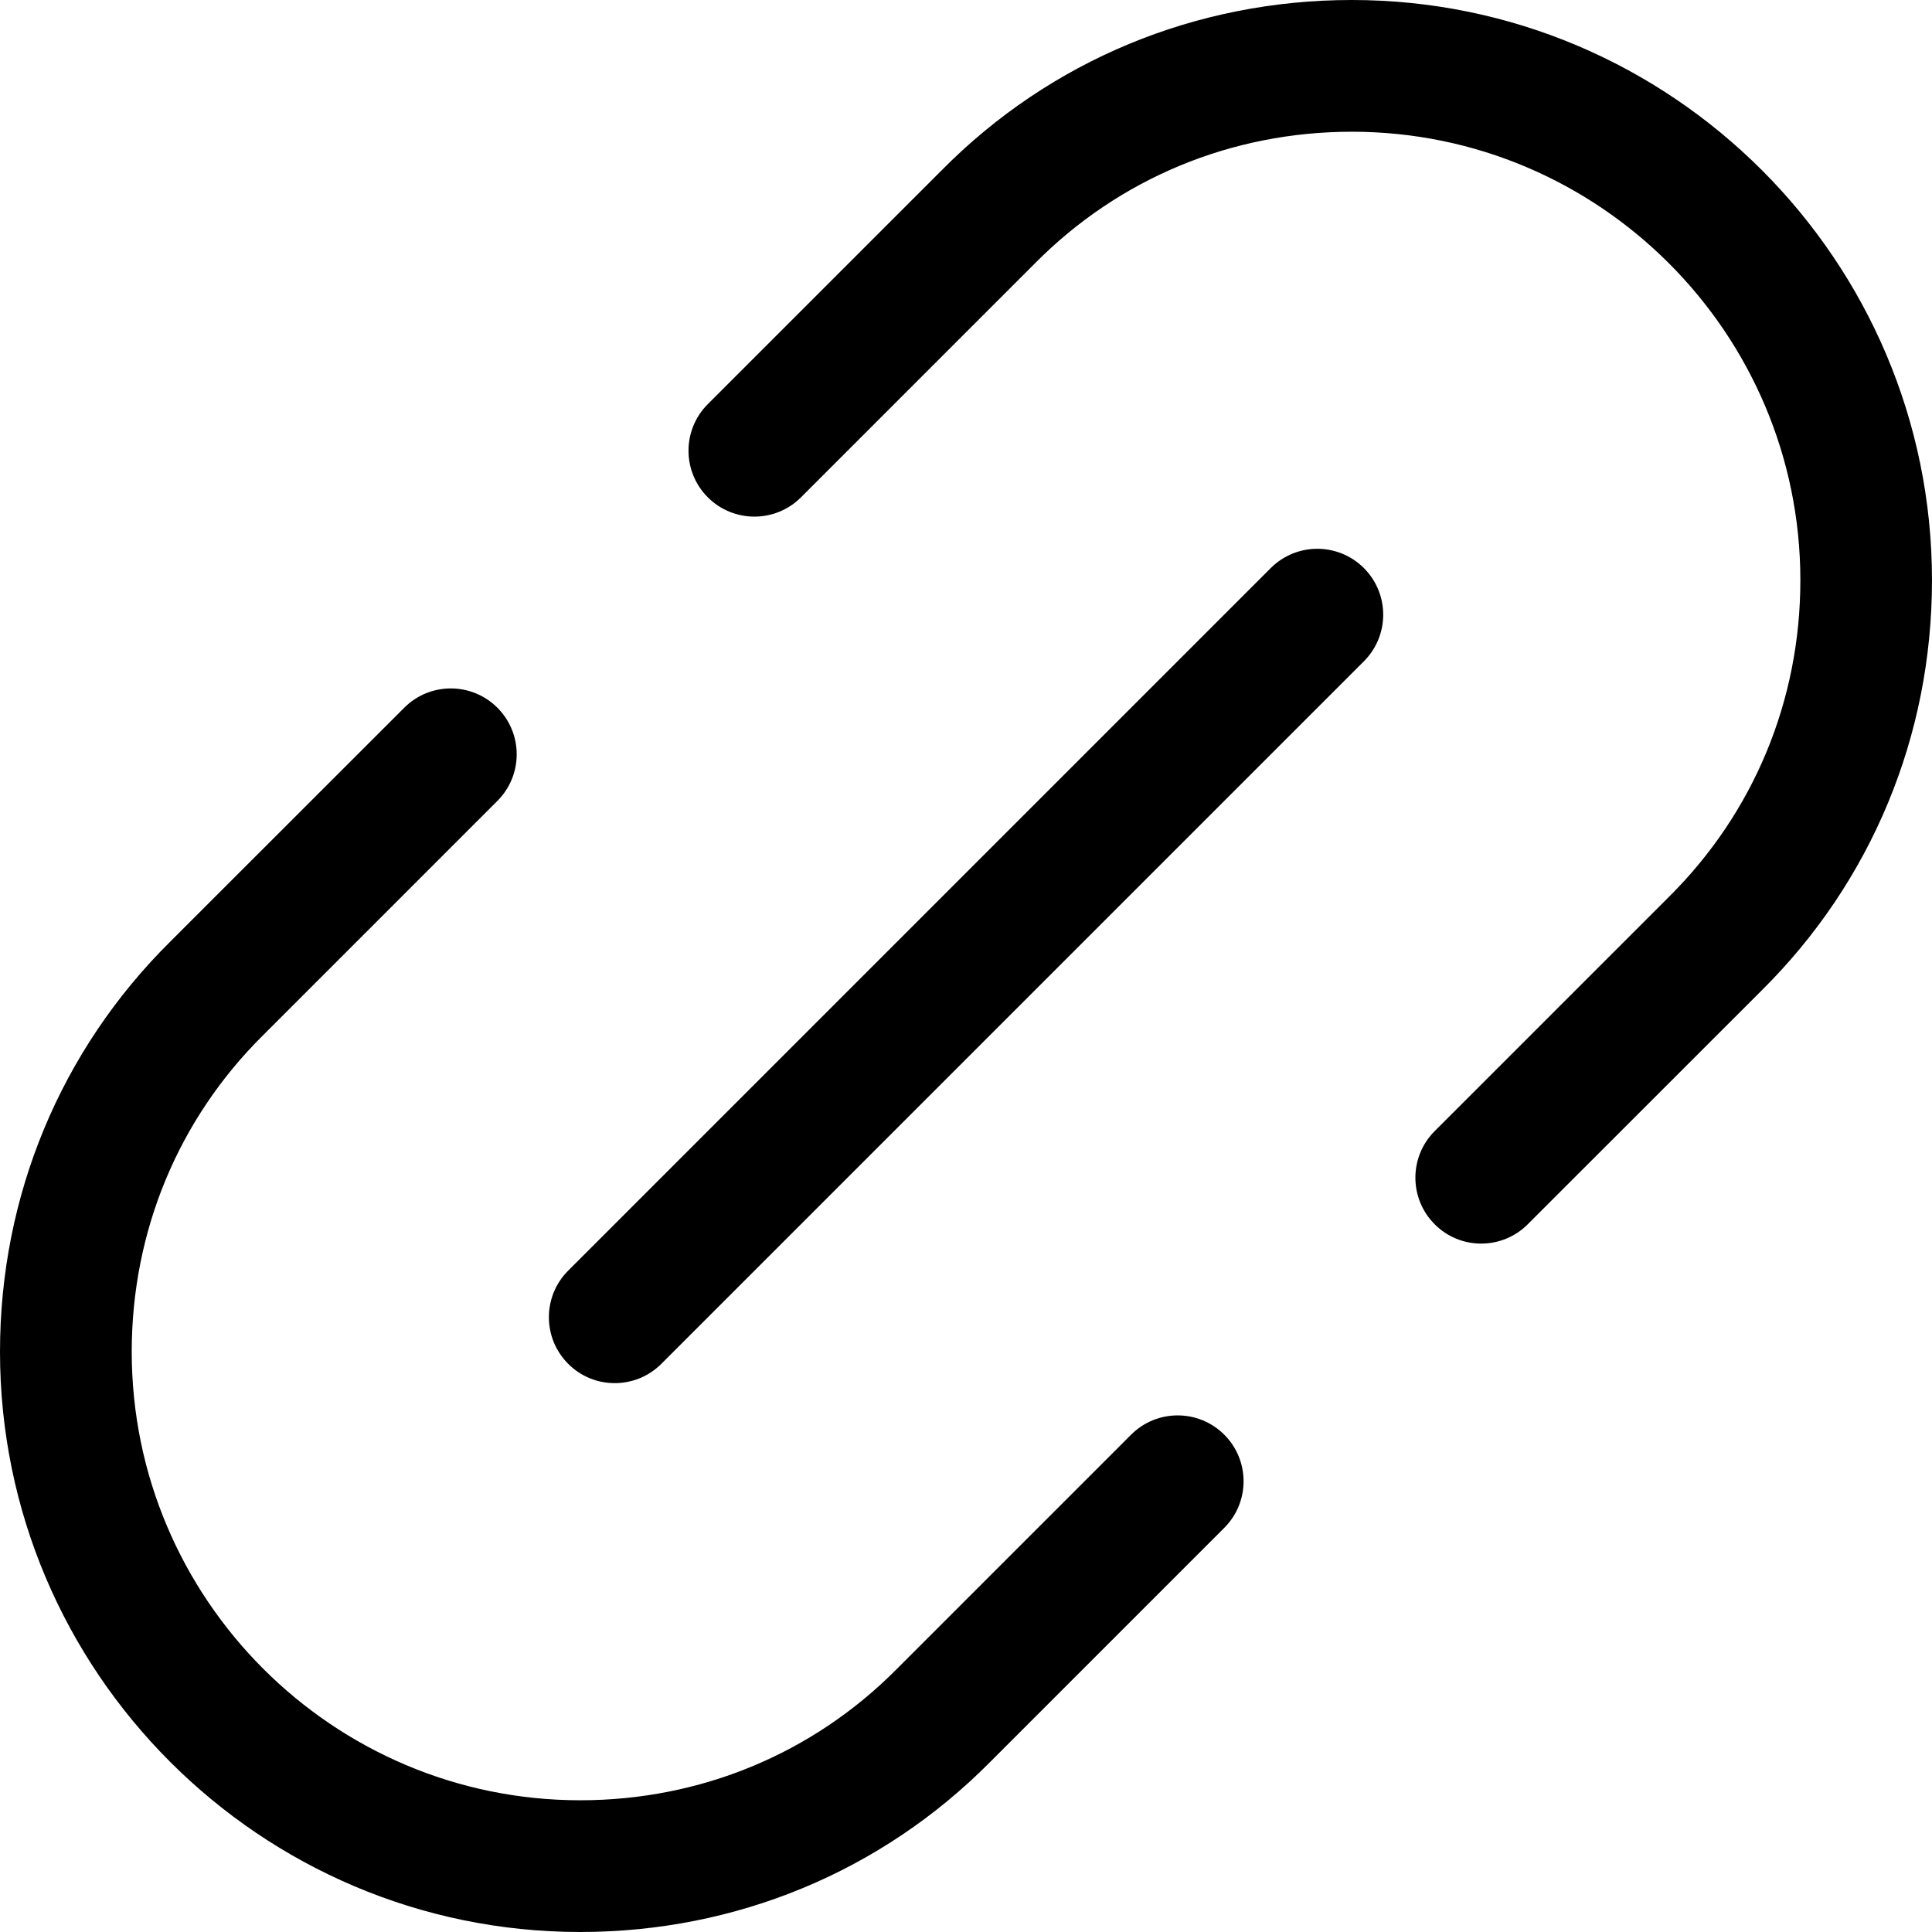 <svg height="469.333pt" viewBox="0 0 469.333 469.333" width="469.333pt" xmlns="http://www.w3.org/2000/svg"><path d="m359.828 302.102c-4.094 0-8.191-1.559-11.305-4.695-6.25-6.25-6.25-16.383 0-22.633l56.852-56.852c20.629-20.438 31.98-47.746 31.98-76.973 0-60.074-48.875-108.949-108.949-108.949-29.227 0-56.535 11.328-76.93 31.914l-56.895 56.898c-6.25 6.25-16.383 6.25-22.637 0-6.25-6.254-6.25-16.387 0-22.637l56.855-56.852c26.367-26.648 61.781-41.324 99.582-41.324 77.719 0 140.949 63.23 140.949 140.949 0 37.824-14.699 73.238-41.387 99.668l-56.809 56.789c-3.137 3.137-7.211 4.695-11.309 4.695zm0 0"/><path d="m140.949 469.332c-77.719 0-140.949-63.23-140.949-140.949 0-37.824 14.699-73.234 41.387-99.668l56.812-56.789c6.25-6.25 16.383-6.25 22.633 0s6.25 16.383 0 22.633l-56.852 56.855c-20.652 20.414-31.98 47.723-31.98 76.969 0 60.074 48.875 108.949 108.949 108.949 29.227 0 56.535-11.328 76.93-31.914l56.895-56.895c6.25-6.25 16.383-6.25 22.633 0 6.254 6.25 6.254 16.383 0 22.633l-56.852 56.855c-26.391 26.645-61.801 41.32-99.605 41.32zm0 0"/><path d="m149.332 336c-4.094 0-8.191-1.559-11.305-4.691-6.25-6.254-6.25-16.387 0-22.637l170.664-170.668c6.254-6.25 16.387-6.25 22.637 0 6.25 6.254 6.25 16.387 0 22.637l-170.668 170.668c-3.137 3.133-7.23 4.691-11.328 4.691zm0 0"/></svg>
